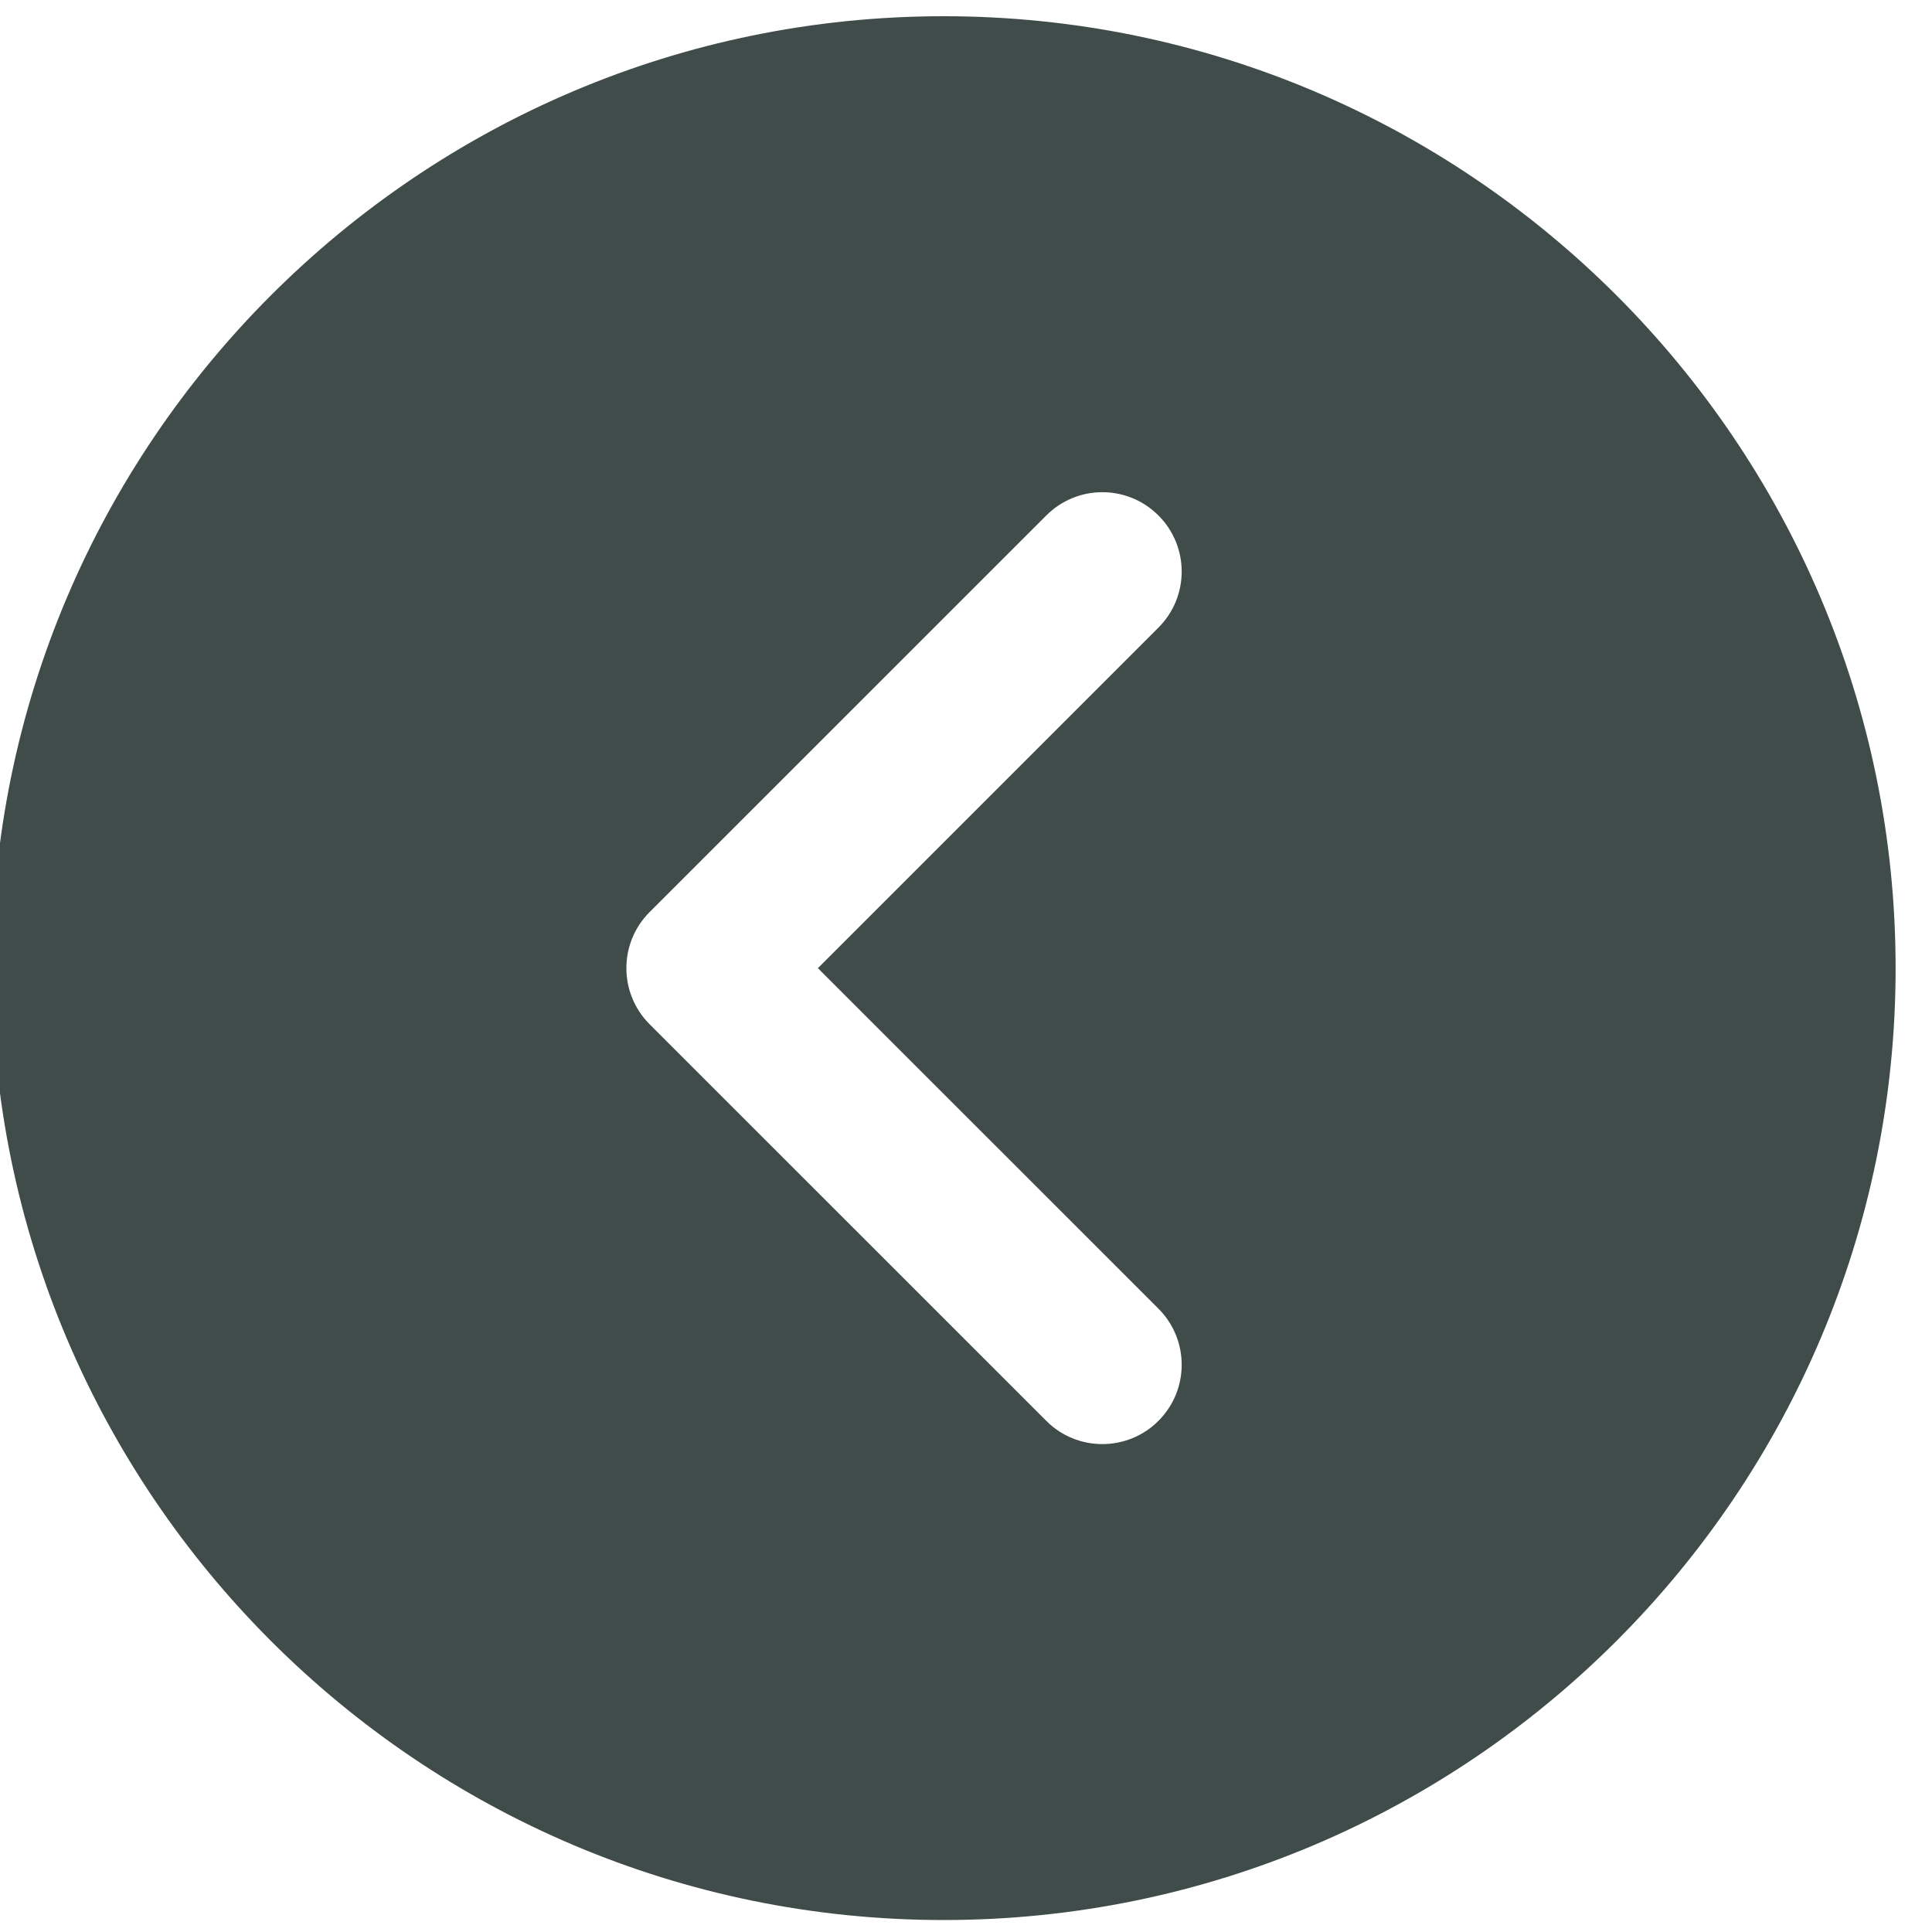 <?xml version="1.0" encoding="UTF-8" standalone="no"?>
<svg
   xmlns:dc="http://purl.org/dc/elements/1.1/"
   xmlns:cc="http://creativecommons.org/ns#"
   xmlns:rdf="http://www.w3.org/1999/02/22-rdf-syntax-ns#"
   xmlns:svg="http://www.w3.org/2000/svg"
   xmlns="http://www.w3.org/2000/svg"
   viewBox="0 0 33.333 33.333"
   height="33.333"
   width="33.333"
   xml:space="preserve"
   id="svg2"
   version="1.1"><defs
     id="defs6"><clipPath
       id="clipPath18"
       clipPathUnits="userSpaceOnUse"><path
         id="path16"
         d="M 0,25 H 25 V 0 H 0 Z" /></clipPath></defs><g
     transform="matrix(1.333,0,0,-1.333,0,33.333)"
     id="g10"><g
       id="g12"><g
         clip-path="url(#clipPath18)"
         id="g14"><g
           transform="translate(8.408,13.201)"
           id="g20"><path
             id="path22"
             style="fill:#3f4c49;fill-opacity:1;fill-rule:nonzero;stroke:none"
             d="m 0,0 5.134,5.133 c 0.401,0.402 1.051,0.402 1.452,0 0.401,-0.401 0.401,-1.05 0,-1.451 L 2.178,-0.726 6.586,-5.133 c 0.401,-0.402 0.401,-1.051 0,-1.452 -0.2,-0.201 -0.464,-0.301 -0.727,-0.301 -0.262,0 -0.525,0.1 -0.725,0.301 L 0,-1.452 C -0.401,-1.05 -0.401,-0.401 0,0 m -8.514,-0.726 c 0,-6.794 5.527,-12.32 12.32,-12.32 6.794,0 12.321,5.526 12.321,12.32 0,6.794 -5.527,12.321 -12.321,12.321 -6.793,0 -12.32,-5.527 -12.32,-12.321" /></g></g></g></g></svg>